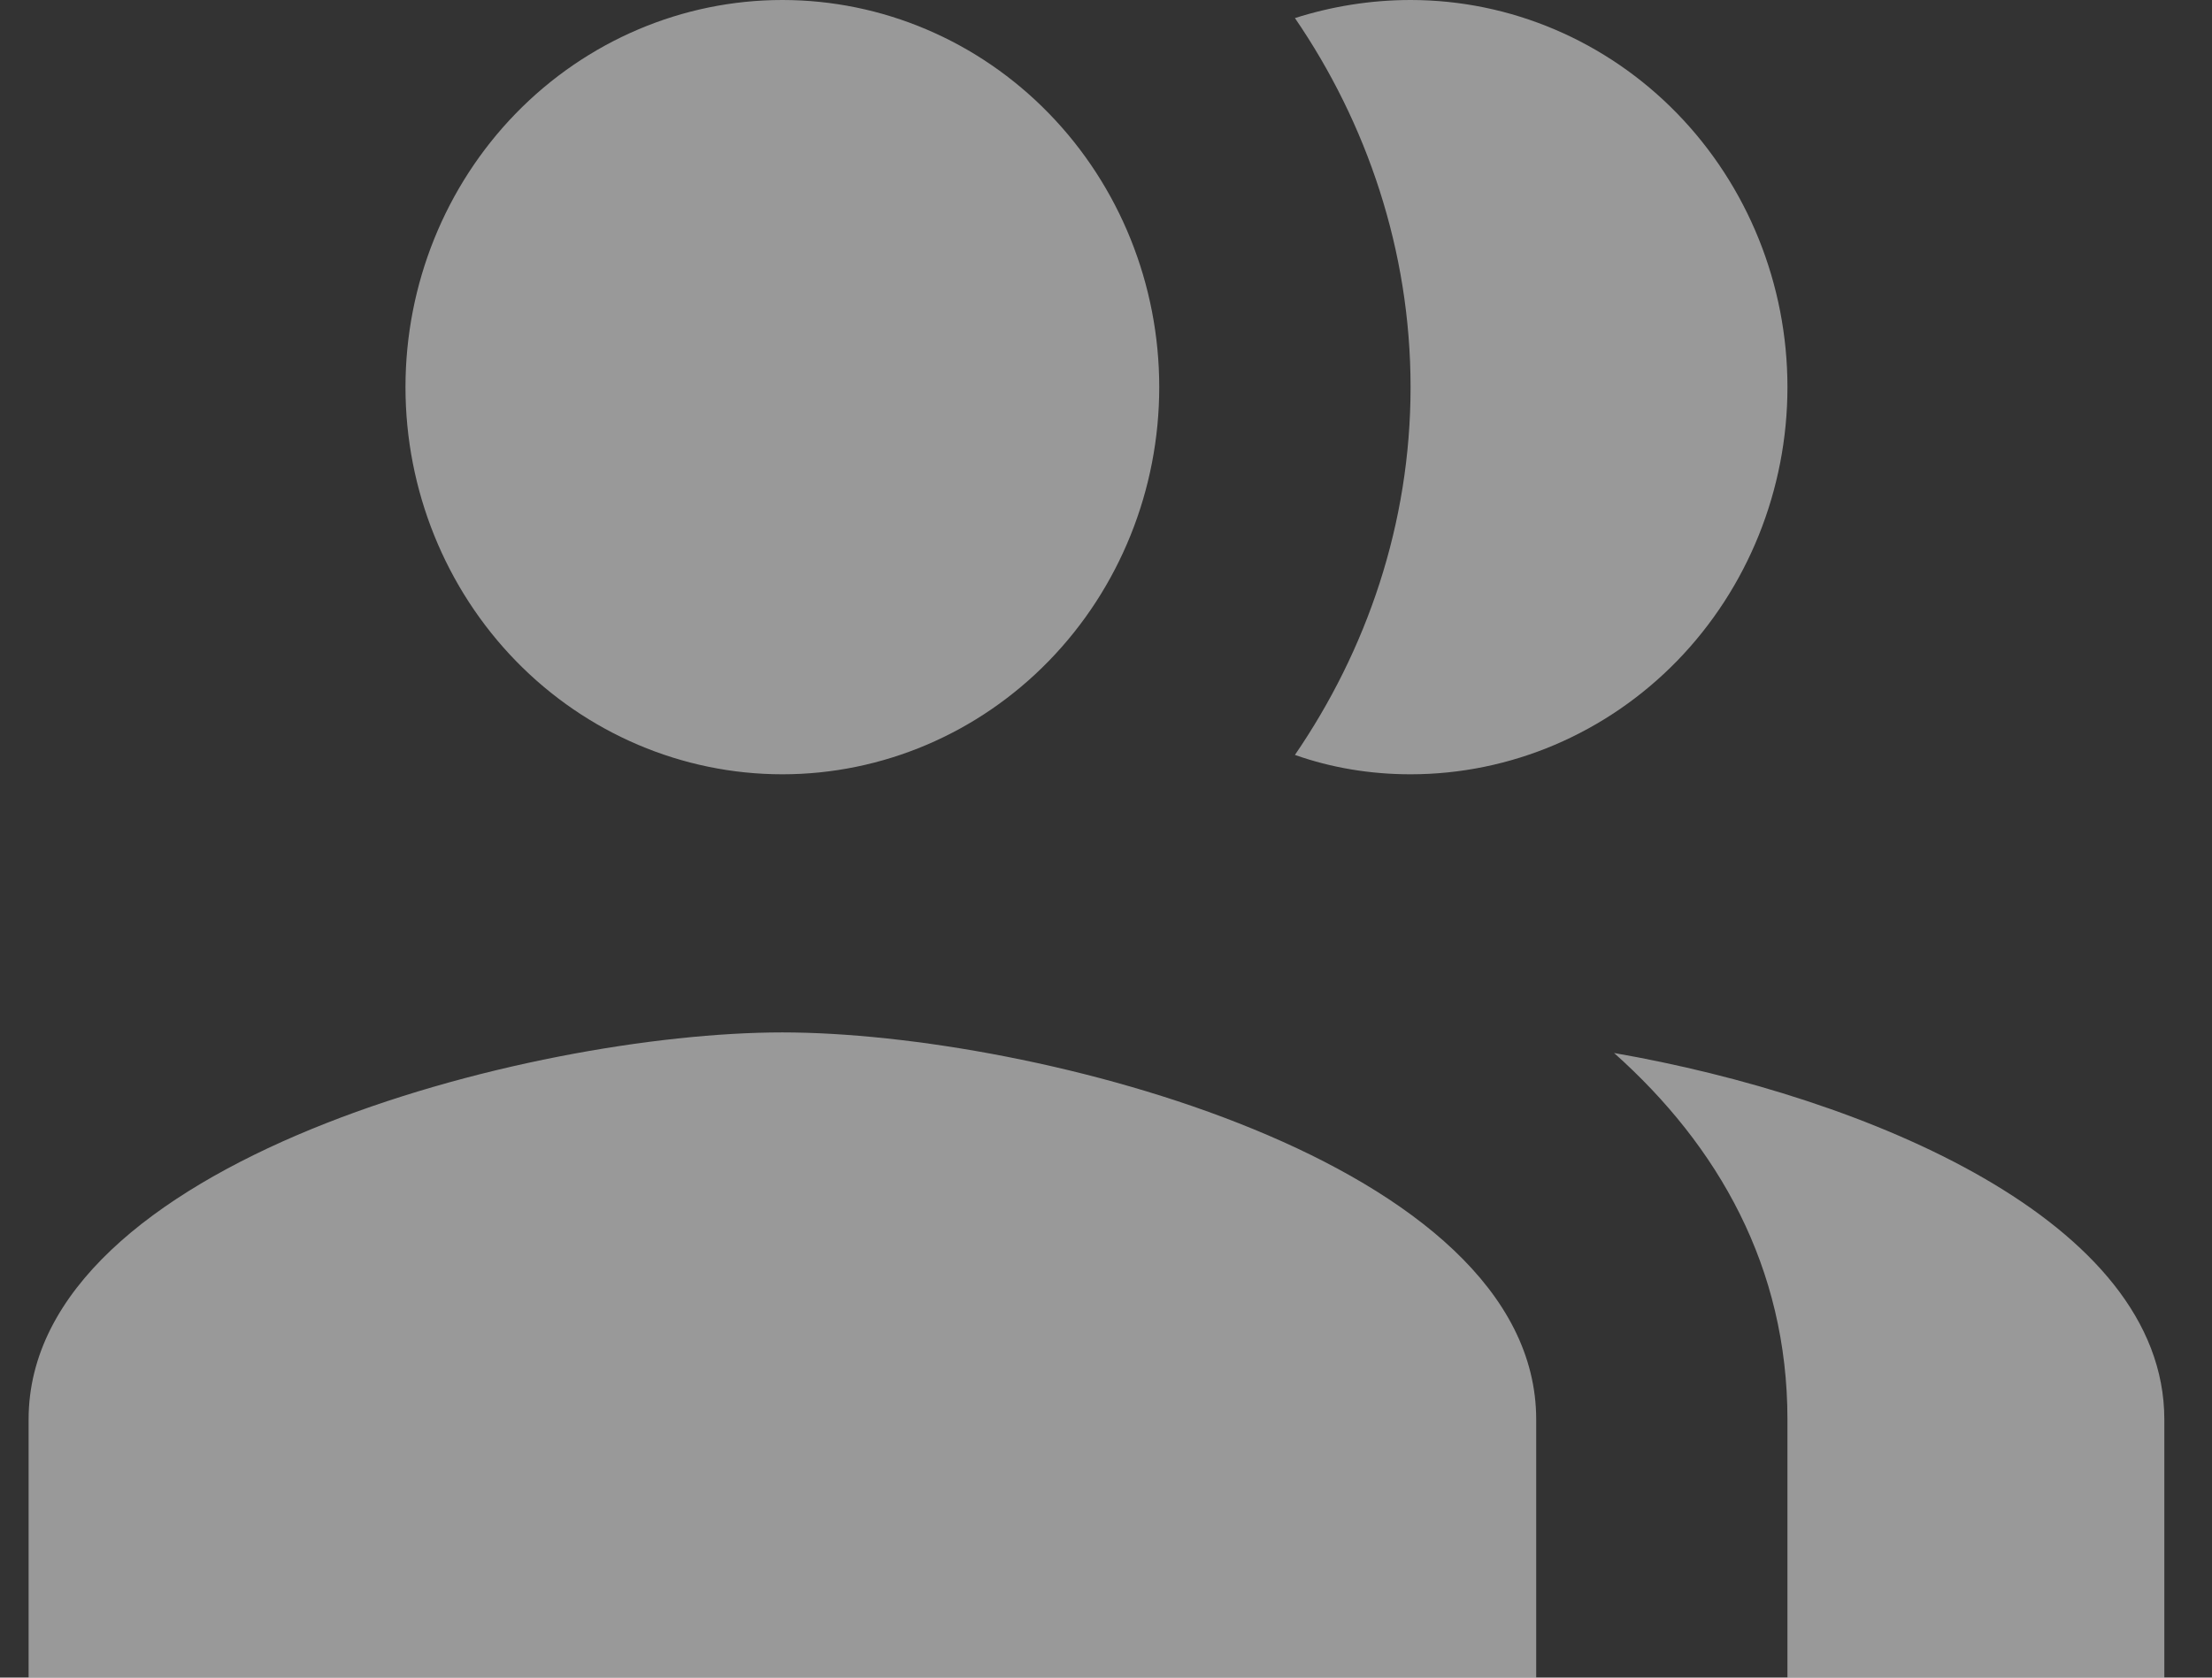 <svg width="29" height="22" viewBox="0 0 29 22" fill="none" xmlns="http://www.w3.org/2000/svg">
<rect x="0" y="0" width="29" height="22" fill="#333333" stroke="none"/>
<path d="M10.257 13.539C6.963 13.539 0.375 15.231 0.375 18.615V22H20.14V18.615C20.14 15.231 13.552 13.539 10.257 13.539ZM21.161 13.809C22.528 15.028 23.434 16.619 23.434 18.615V22H28.375V18.615C28.375 16.009 24.471 14.385 21.161 13.809ZM10.257 10.154C11.568 10.154 12.825 9.619 13.751 8.667C14.678 7.715 15.198 6.423 15.198 5.077C15.198 3.73 14.678 2.439 13.751 1.487C12.825 0.535 11.568 0 10.257 0C8.947 0 7.69 0.535 6.763 1.487C5.837 2.439 5.316 3.73 5.316 5.077C5.316 6.423 5.837 7.715 6.763 8.667C7.69 9.619 8.947 10.154 10.257 10.154ZM18.493 10.154C19.803 10.154 21.06 9.619 21.987 8.667C22.913 7.715 23.434 6.423 23.434 5.077C23.434 3.73 22.913 2.439 21.987 1.487C21.06 0.535 19.803 0 18.493 0C17.966 0 17.455 0.085 16.977 0.237C17.916 1.608 18.493 3.283 18.493 5.077C18.493 6.871 17.916 8.529 16.977 9.9C17.455 10.069 17.966 10.154 18.493 10.154Z" fill="rgba(255,255,255,.5)"/>
</svg>
